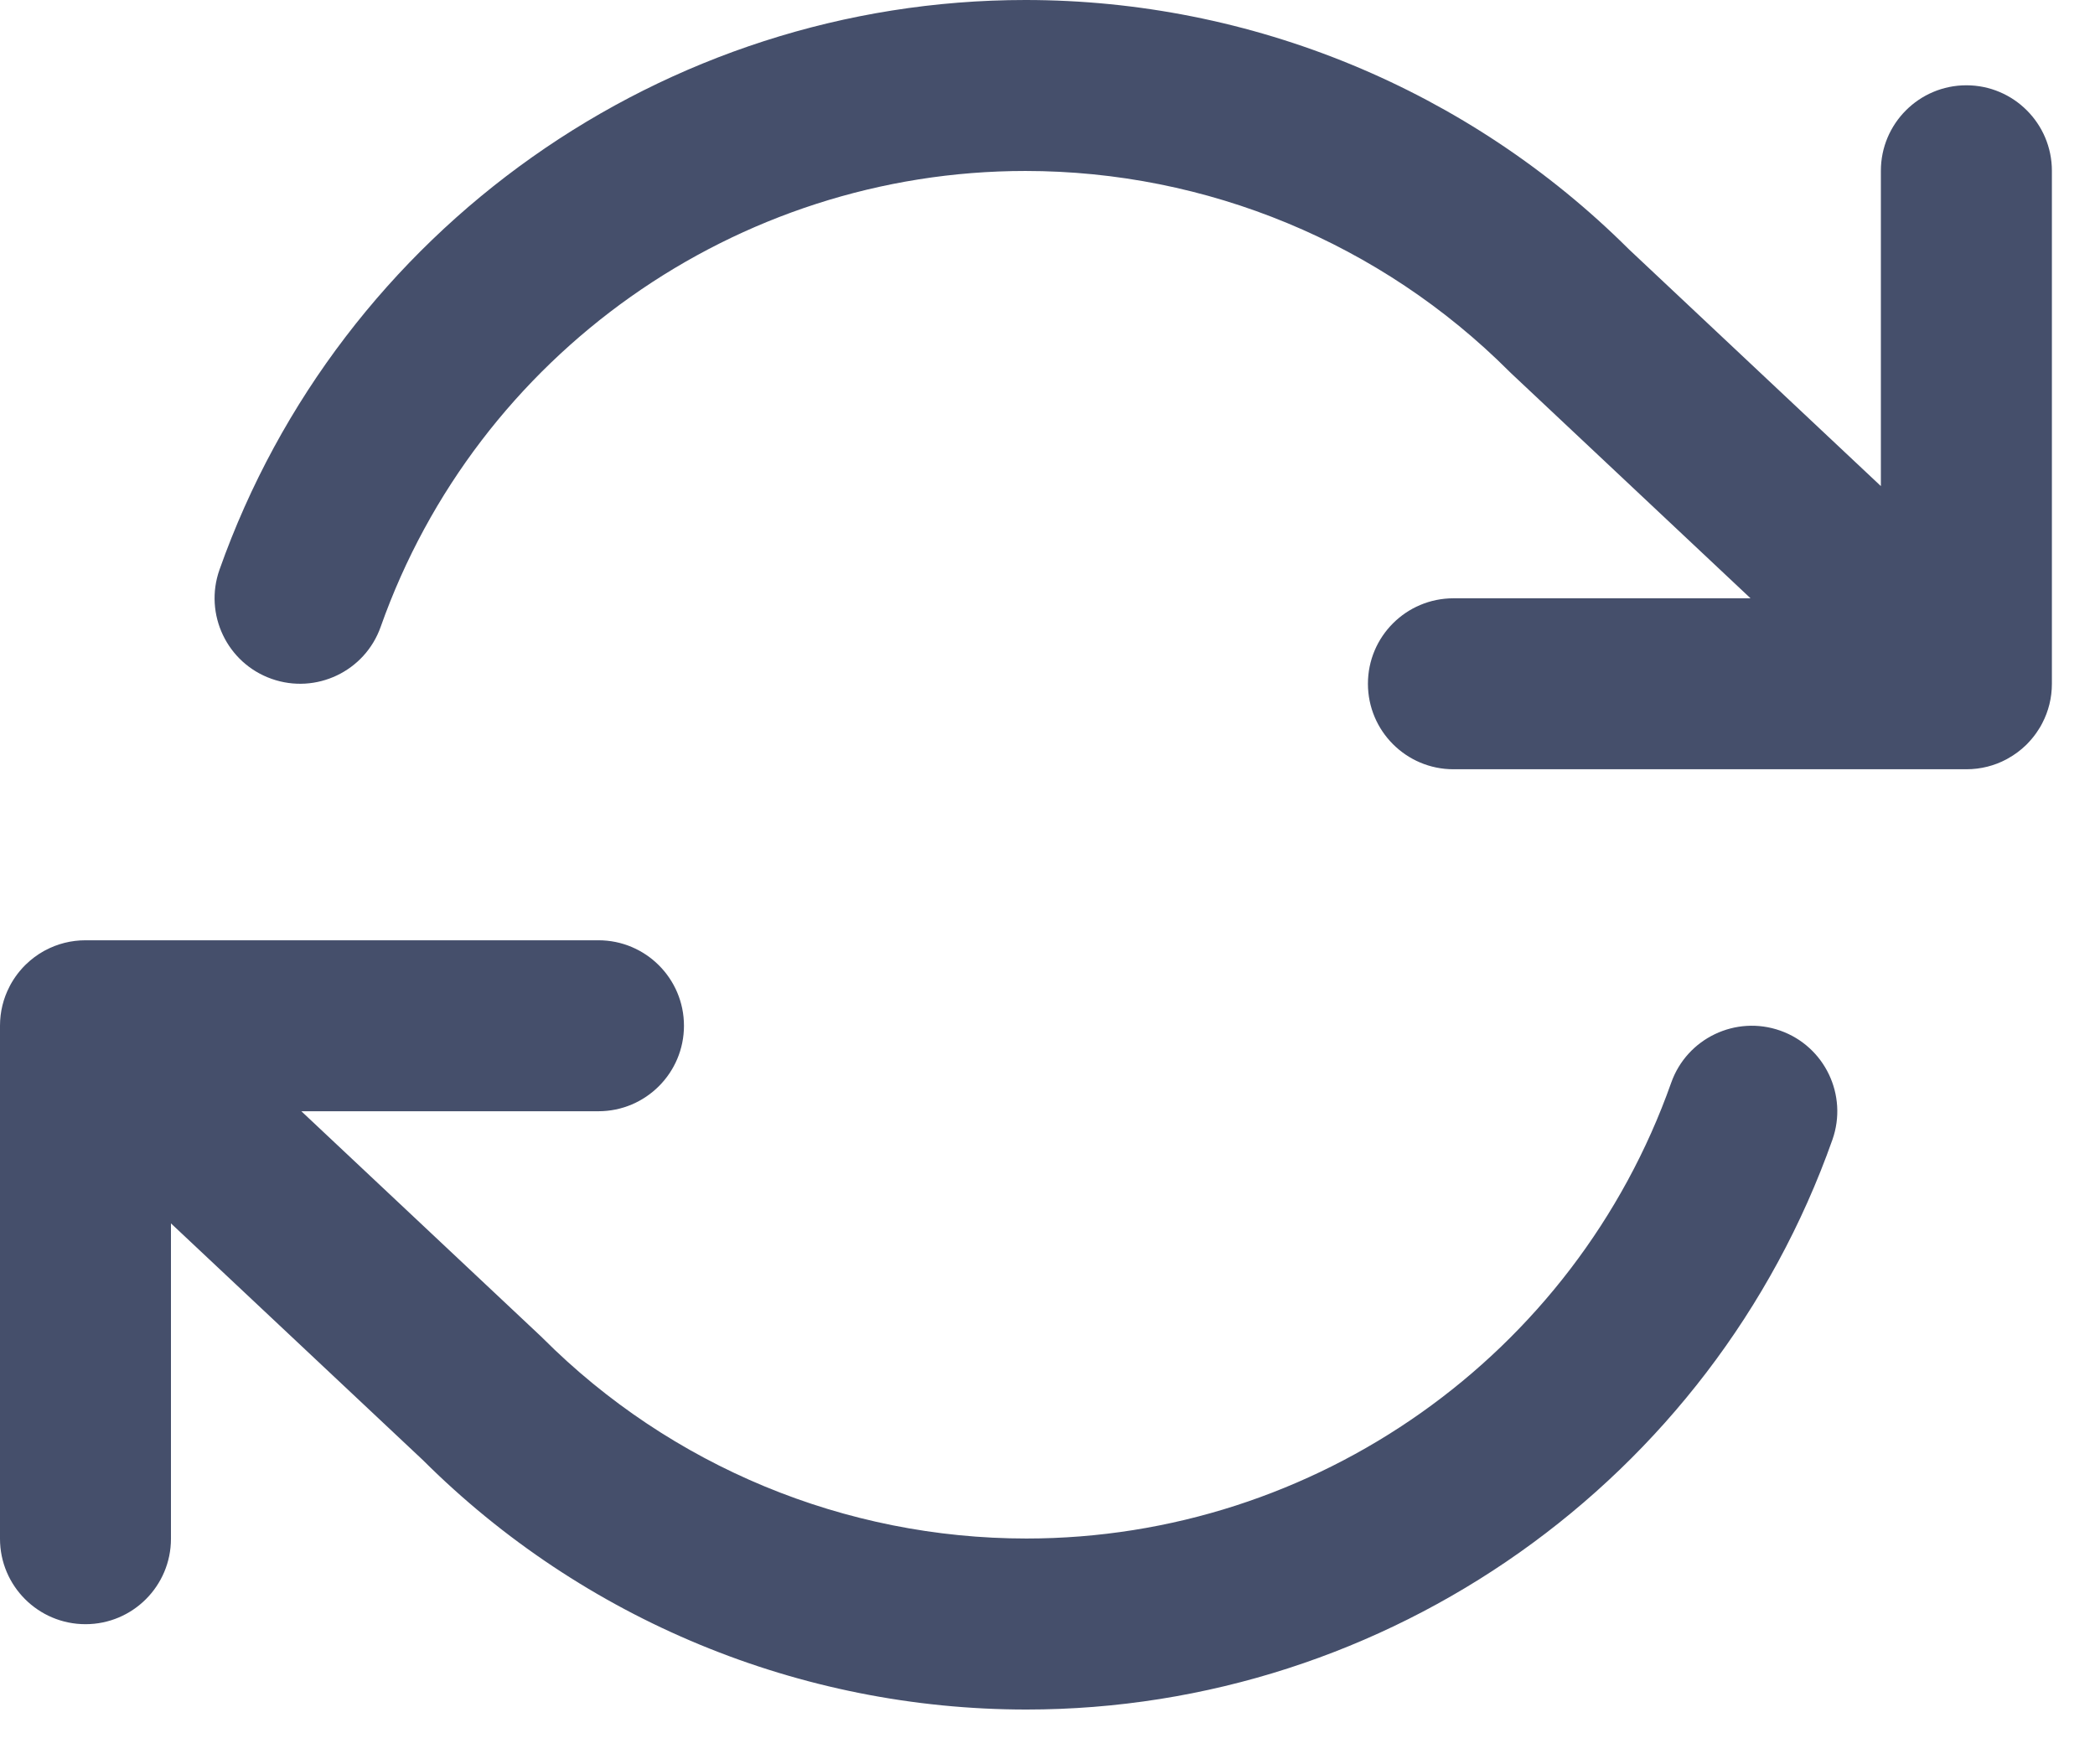 <?xml version="1.0" encoding="UTF-8" standalone="no"?><!DOCTYPE svg PUBLIC "-//W3C//DTD SVG 1.1//EN" "http://www.w3.org/Graphics/SVG/1.1/DTD/svg11.dtd"><svg width="100%" height="100%" viewBox="0 0 38 32" version="1.1" xmlns="http://www.w3.org/2000/svg" xmlns:xlink="http://www.w3.org/1999/xlink" xml:space="preserve" xmlns:serif="http://www.serif.com/" style="fill-rule:evenodd;clip-rule:evenodd;stroke-linejoin:round;stroke-miterlimit:2;"><path d="M0.823,17.236c0.217,-0.116 0.465,-0.181 0.728,-0.181l9.304,-0c0.856,-0 1.551,0.694 1.551,1.55c-0,0.856 -0.695,1.551 -1.551,1.551l-5.389,0l4.342,4.08l0.035,0.034c2.326,2.327 5.484,3.636 8.775,3.636c5.243,0 9.946,-3.324 11.695,-8.267c0.285,-0.807 1.172,-1.23 1.979,-0.945c0.807,0.286 1.23,1.172 0.945,1.979c-2.187,6.179 -8.065,10.335 -14.619,10.335c-4.103,-0 -8.042,-1.628 -10.947,-4.524l-4.57,-4.294l0,5.72c0,0.856 -0.694,1.55 -1.55,1.55c-0.856,0 -1.551,-0.694 -1.551,-1.55l-0,-9.305c-0,-0.256 0.062,-0.498 0.173,-0.711l0.018,-0.035l0.019,-0.033l0.005,-0.009c0.041,-0.069 0.087,-0.135 0.139,-0.198l0.03,-0.035l0.031,-0.035l0.033,-0.034l0.02,-0.02c0.1,-0.097 0.21,-0.179 0.326,-0.244l0.029,-0.015Zm30.929,-6.384l-4.342,-4.081l-0.035,-0.034c-2.326,-2.327 -5.485,-3.636 -8.775,-3.636c-5.243,0 -9.946,3.325 -11.695,8.268c-0.285,0.807 -1.172,1.23 -1.979,0.944c-0.807,-0.285 -1.23,-1.172 -0.945,-1.979c2.187,-6.179 8.065,-10.334 14.619,-10.334c4.103,0 8.041,1.628 10.947,4.523l4.569,4.294l0,-5.719c0,-0.856 0.695,-1.551 1.551,-1.551c0.856,0 1.551,0.695 1.551,1.551l-0,9.304c-0,0.257 -0.062,0.499 -0.173,0.712l-0.018,0.034l-0.019,0.034l-0.005,0.009c-0.041,0.068 -0.087,0.134 -0.139,0.197l-0.03,0.035l-0.032,0.036l-0.032,0.034l-0.02,0.02c-0.1,0.097 -0.21,0.178 -0.327,0.243l-0.028,0.016c-0.217,0.116 -0.465,0.181 -0.728,0.181l-9.304,0c-0.856,0 -1.551,-0.695 -1.551,-1.551c-0,-0.856 0.695,-1.55 1.551,-1.55l5.389,-0Z" style="fill:#454f6b;"/></svg>